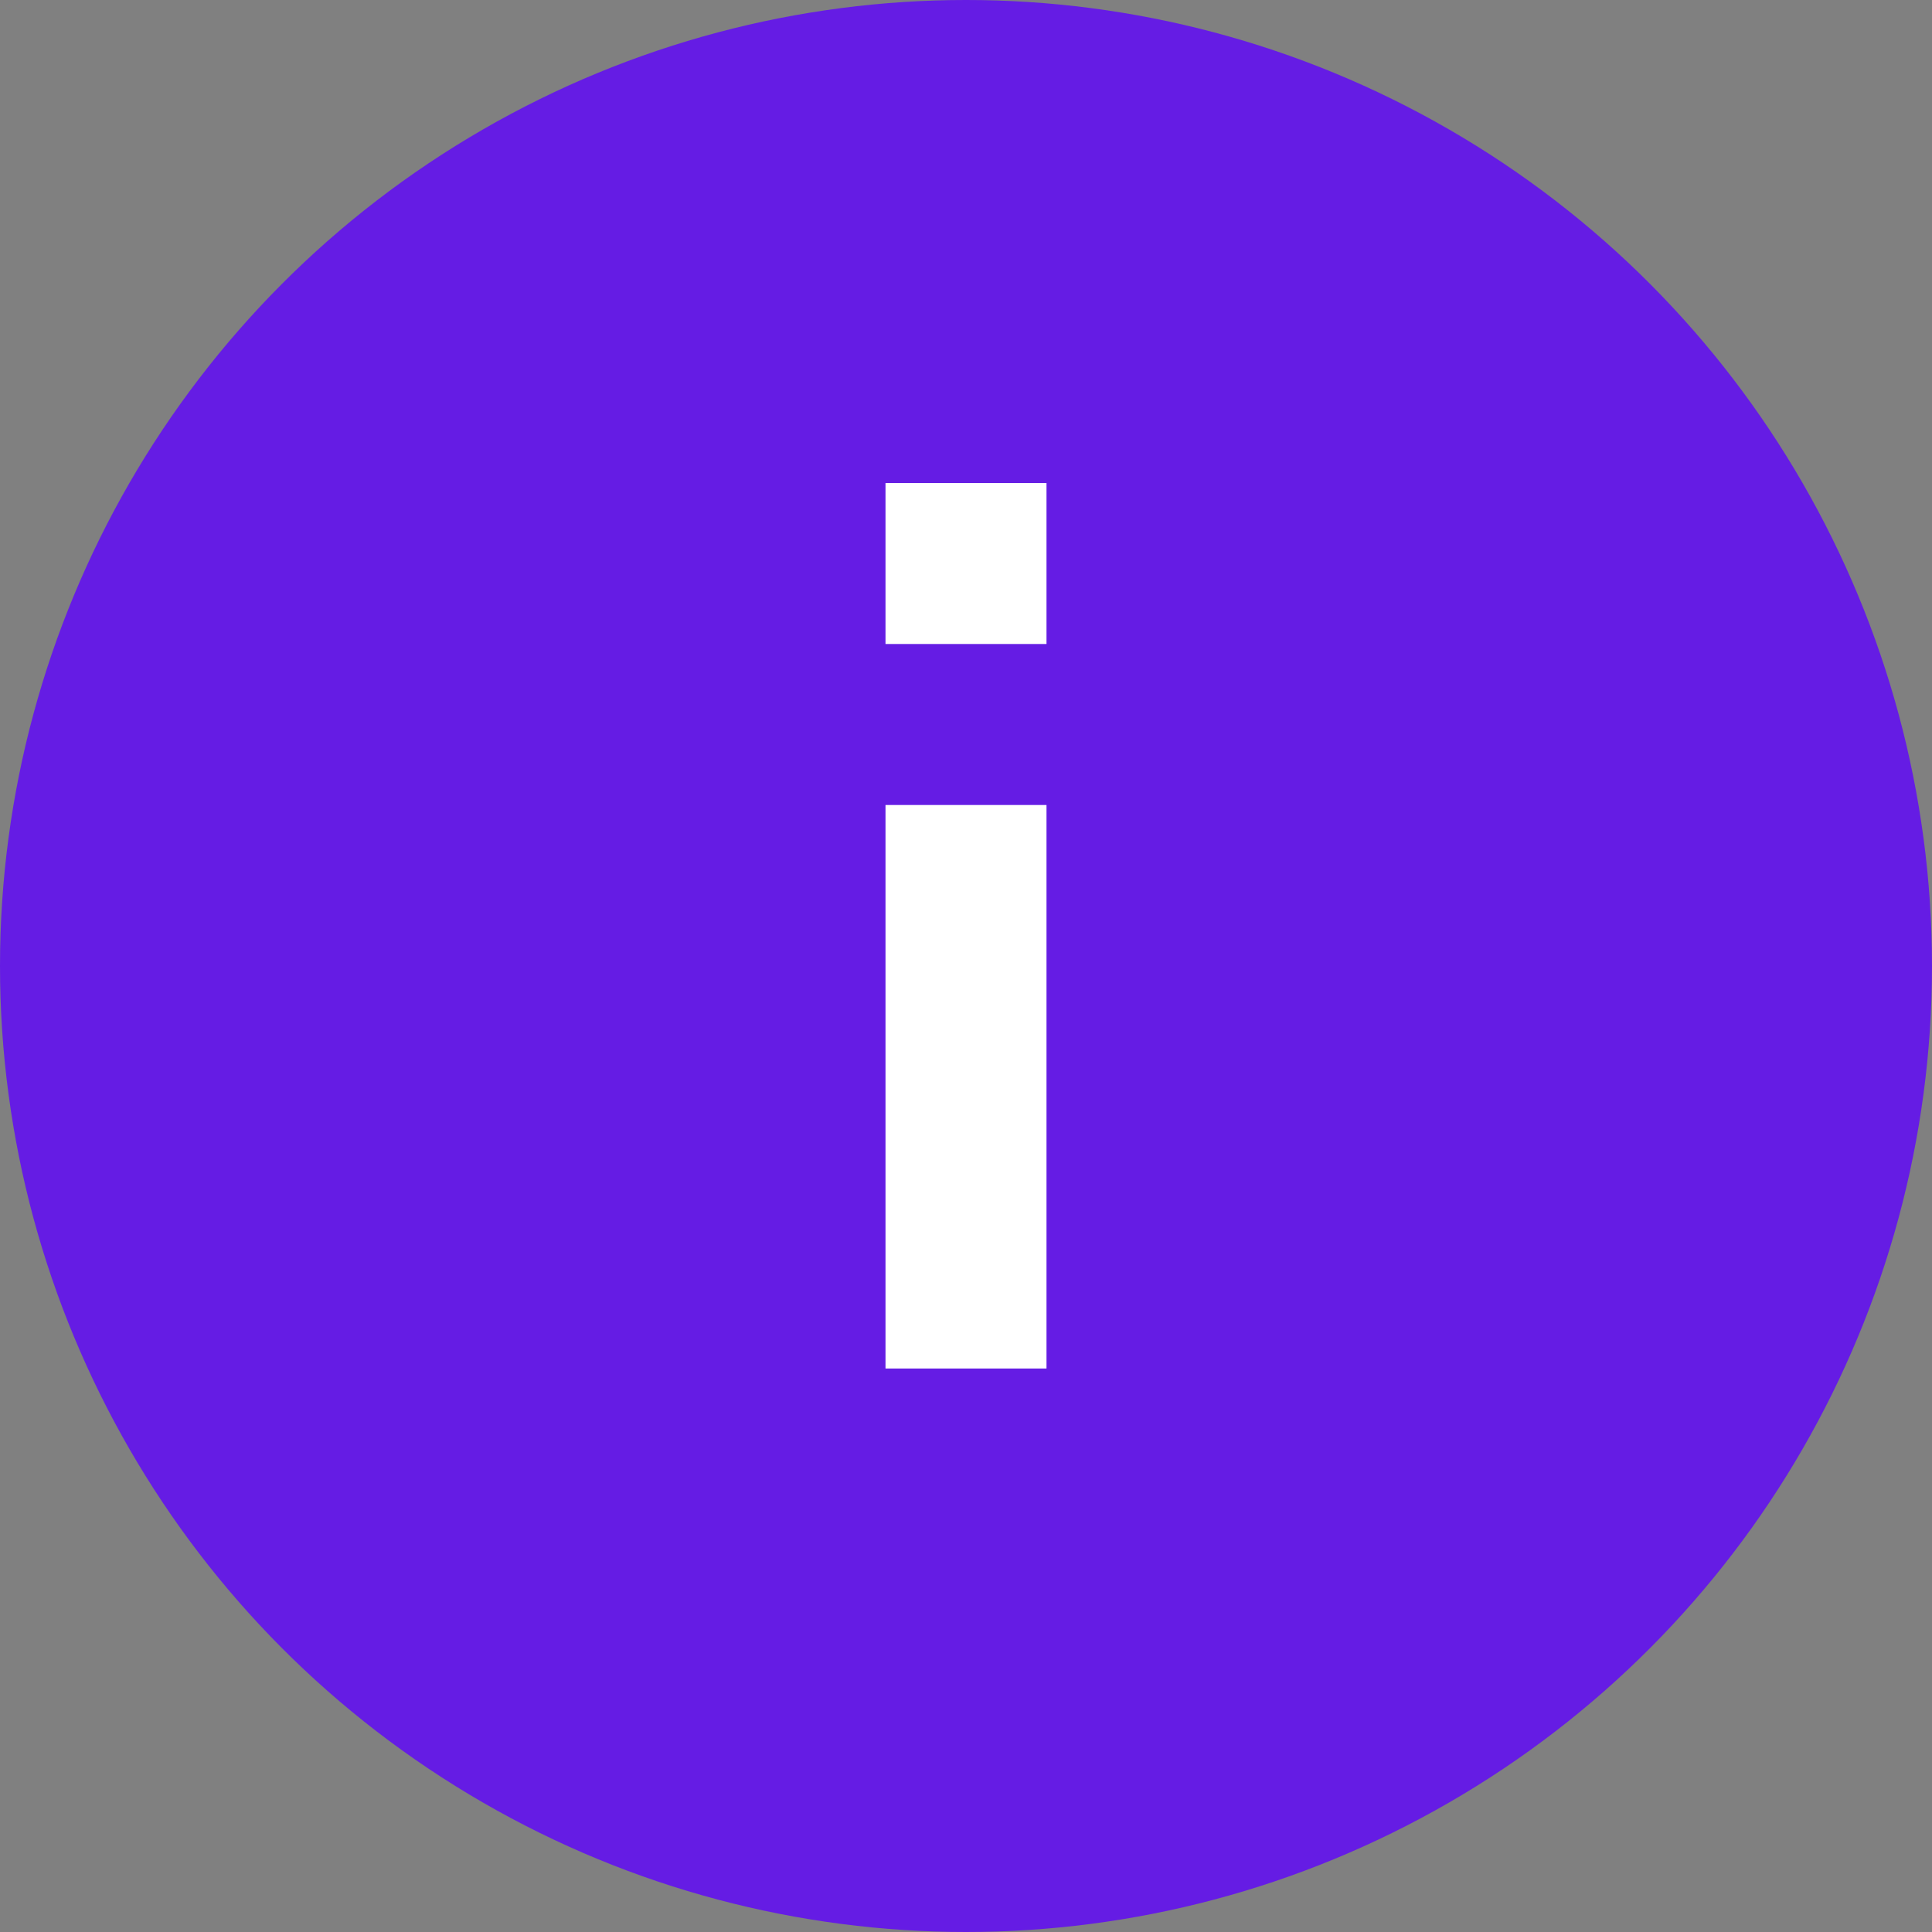 <svg width="24" height="24" viewBox="0 0 24 24" fill="none" xmlns="http://www.w3.org/2000/svg">
<rect x="0" y="0" width="24" height="24" fill="#808080" stroke="none"/>
<circle cx="12" cy="12" r="12" fill="#651CE4"/>
<path d="M12 17V10" stroke="white" stroke-width="2"/>
<path d="M12 8L12 6" stroke="white" stroke-width="2"/>
</svg>
